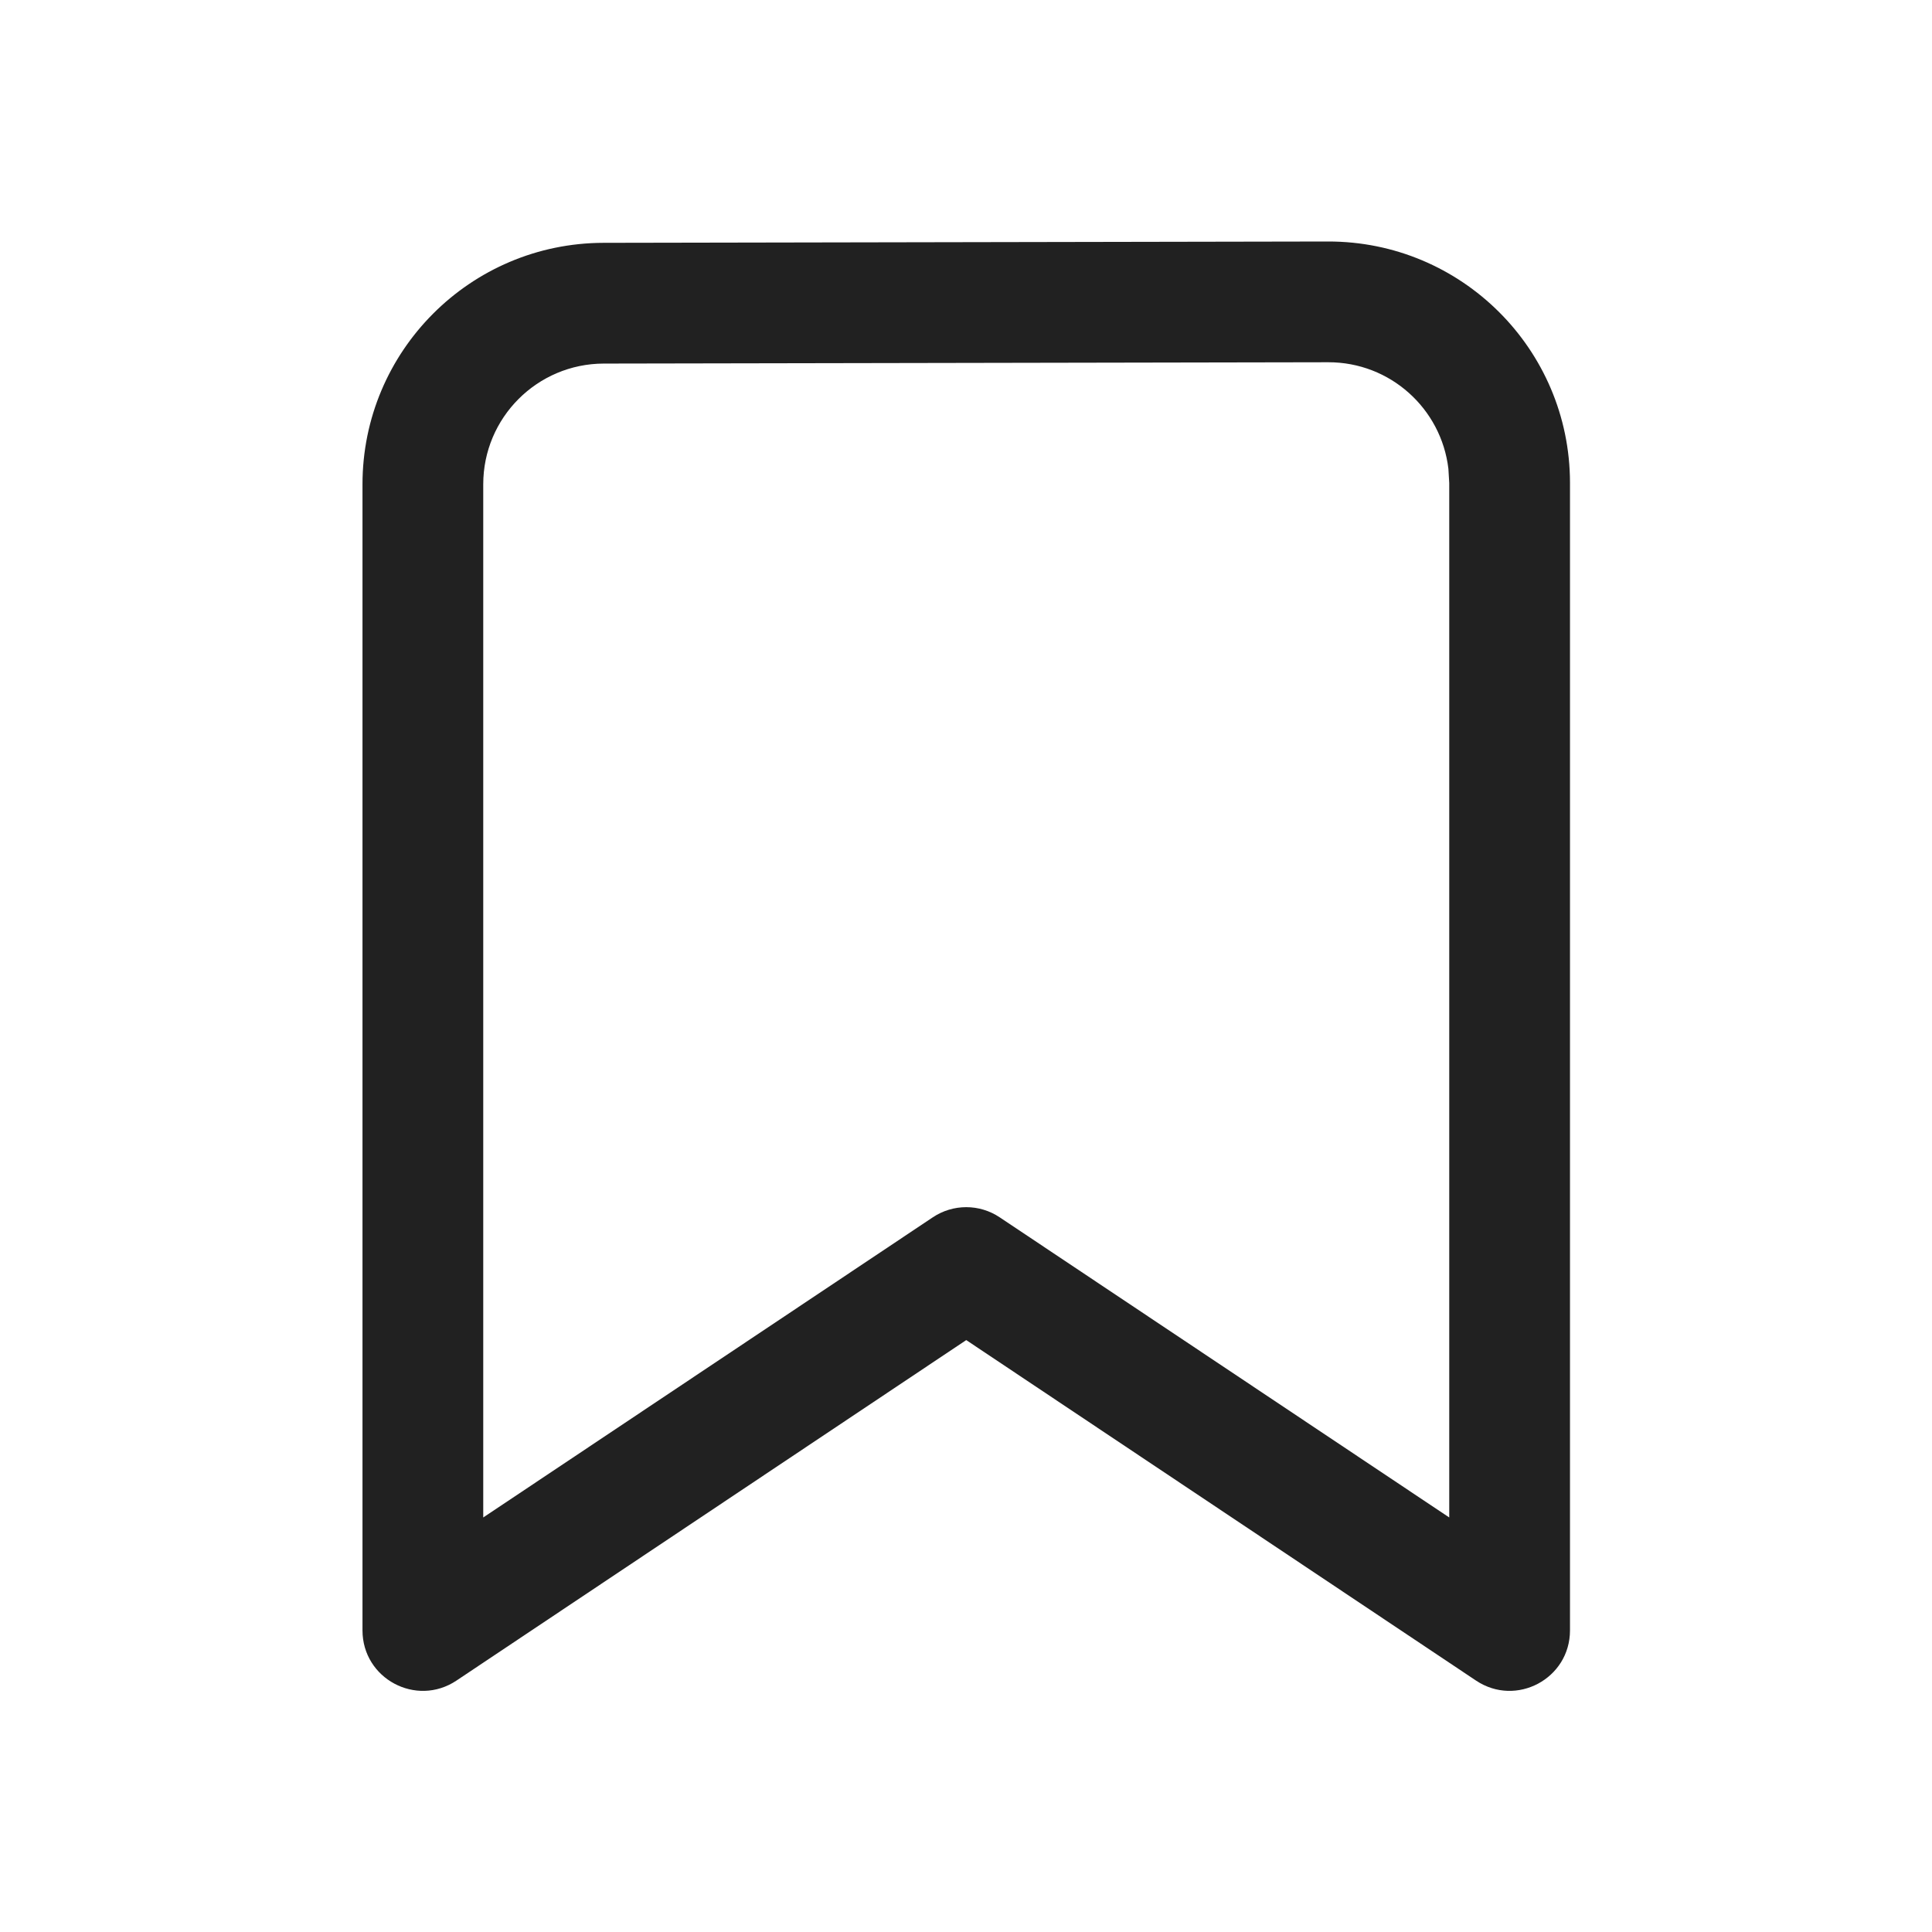 <svg width="16" height="16" viewBox="0 0 16 16" fill="none" xmlns="http://www.w3.org/2000/svg">
<path d="M3.78 13.918C3.447 14.14 3.002 13.902 3.002 13.502V4.011C3.002 2.908 3.895 2.013 4.998 2.011L10.998 2C12.103 1.998 13 2.892 13.002 3.996V13.502C13.002 13.902 12.557 14.14 12.224 13.918L8.002 11.098L3.78 13.918ZM12.002 4L11.995 3.882C11.936 3.384 11.513 2.999 11 3L5 3.011C4.449 3.012 4.002 3.459 4.002 4.011V12.567L7.724 10.082C7.892 9.969 8.112 9.969 8.28 10.082L12.002 12.567V4Z" fill="#212121"/>
</svg>
